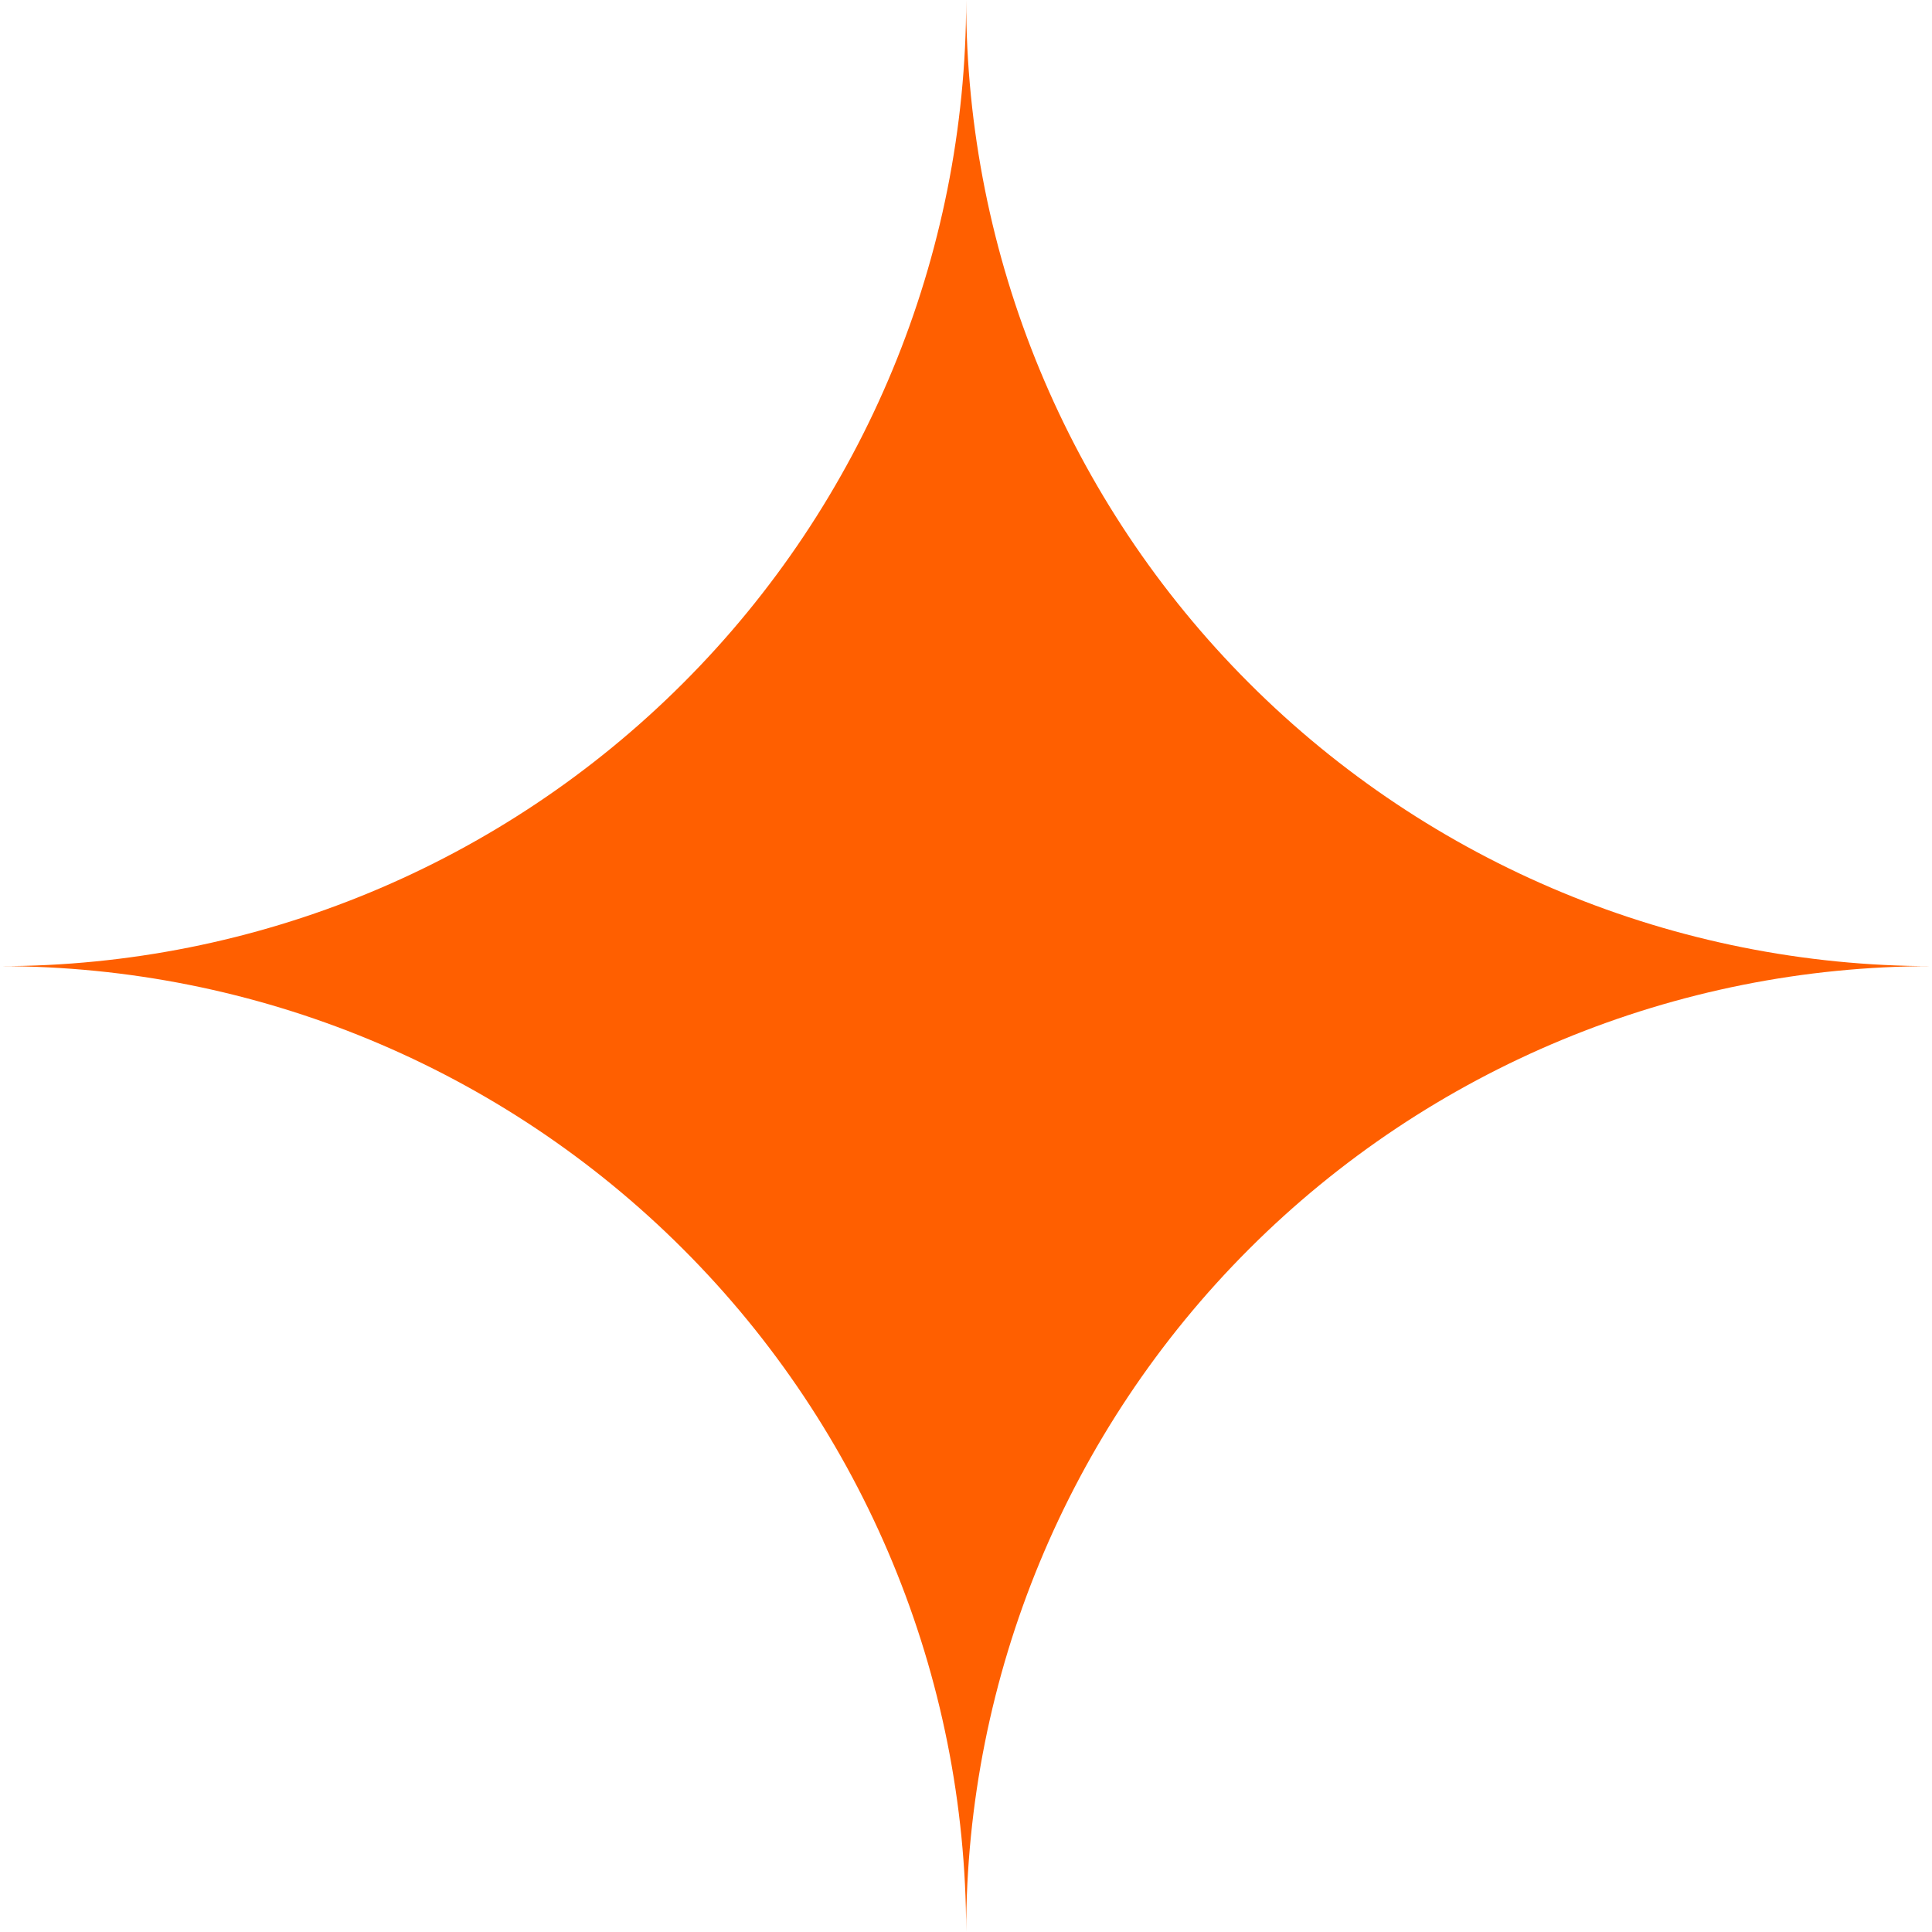 <svg width="24" height="24" viewBox="0 0 24 24" fill="none" xmlns="http://www.w3.org/2000/svg">
<path d="M0 12.002C3.182 12.002 6.235 13.266 8.485 15.516C10.736 17.766 12.001 20.817 12.002 24C12.002 20.818 13.266 17.766 15.516 15.516C17.766 13.266 20.818 12.002 24 12.002C20.817 12.001 17.766 10.736 15.516 8.485C13.266 6.235 12.002 3.182 12.002 0C12.002 3.183 10.737 6.236 8.486 8.486C6.236 10.737 3.183 12.002 0 12.002Z" fill="#FF5F00"/>
</svg>
